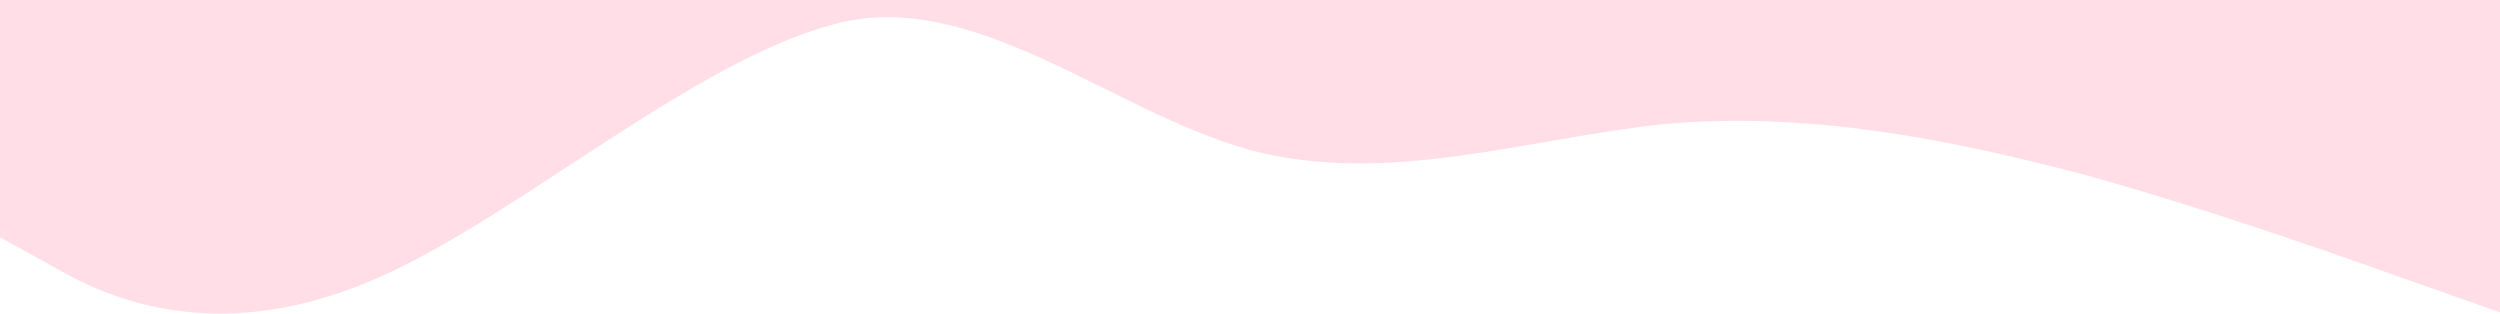 <svg width="1435" height="180" viewBox="0 0 1435 180" fill="none" xmlns="http://www.w3.org/2000/svg">
<path fill-rule="evenodd" clip-rule="evenodd" d="M1435 179.266L1395.14 165.245C1355.28 151.224 1275.56 122.181 1195.83 100.148C1116.11 79.117 1036.39 64.095 956.667 71.105C876.944 79.117 797.222 107.159 717.5 86.128C637.778 64.095 558.056 -8.012 478.333 14.021C398.611 35.052 299.457 122.181 219.734 158.235C140.012 194.288 79.722 179.266 39.861 158.235L0 136.202V0H39.861C79.722 0 159.444 0 239.167 0C318.889 0 398.611 0 478.333 0C558.056 0 637.778 0 717.5 0C797.222 0 876.944 0 956.667 0C1036.39 0 1116.11 0 1195.83 0C1275.56 0 1355.28 0 1395.14 0H1435L1435 179.266Z" fill="#FFDEE7"/>
</svg>
